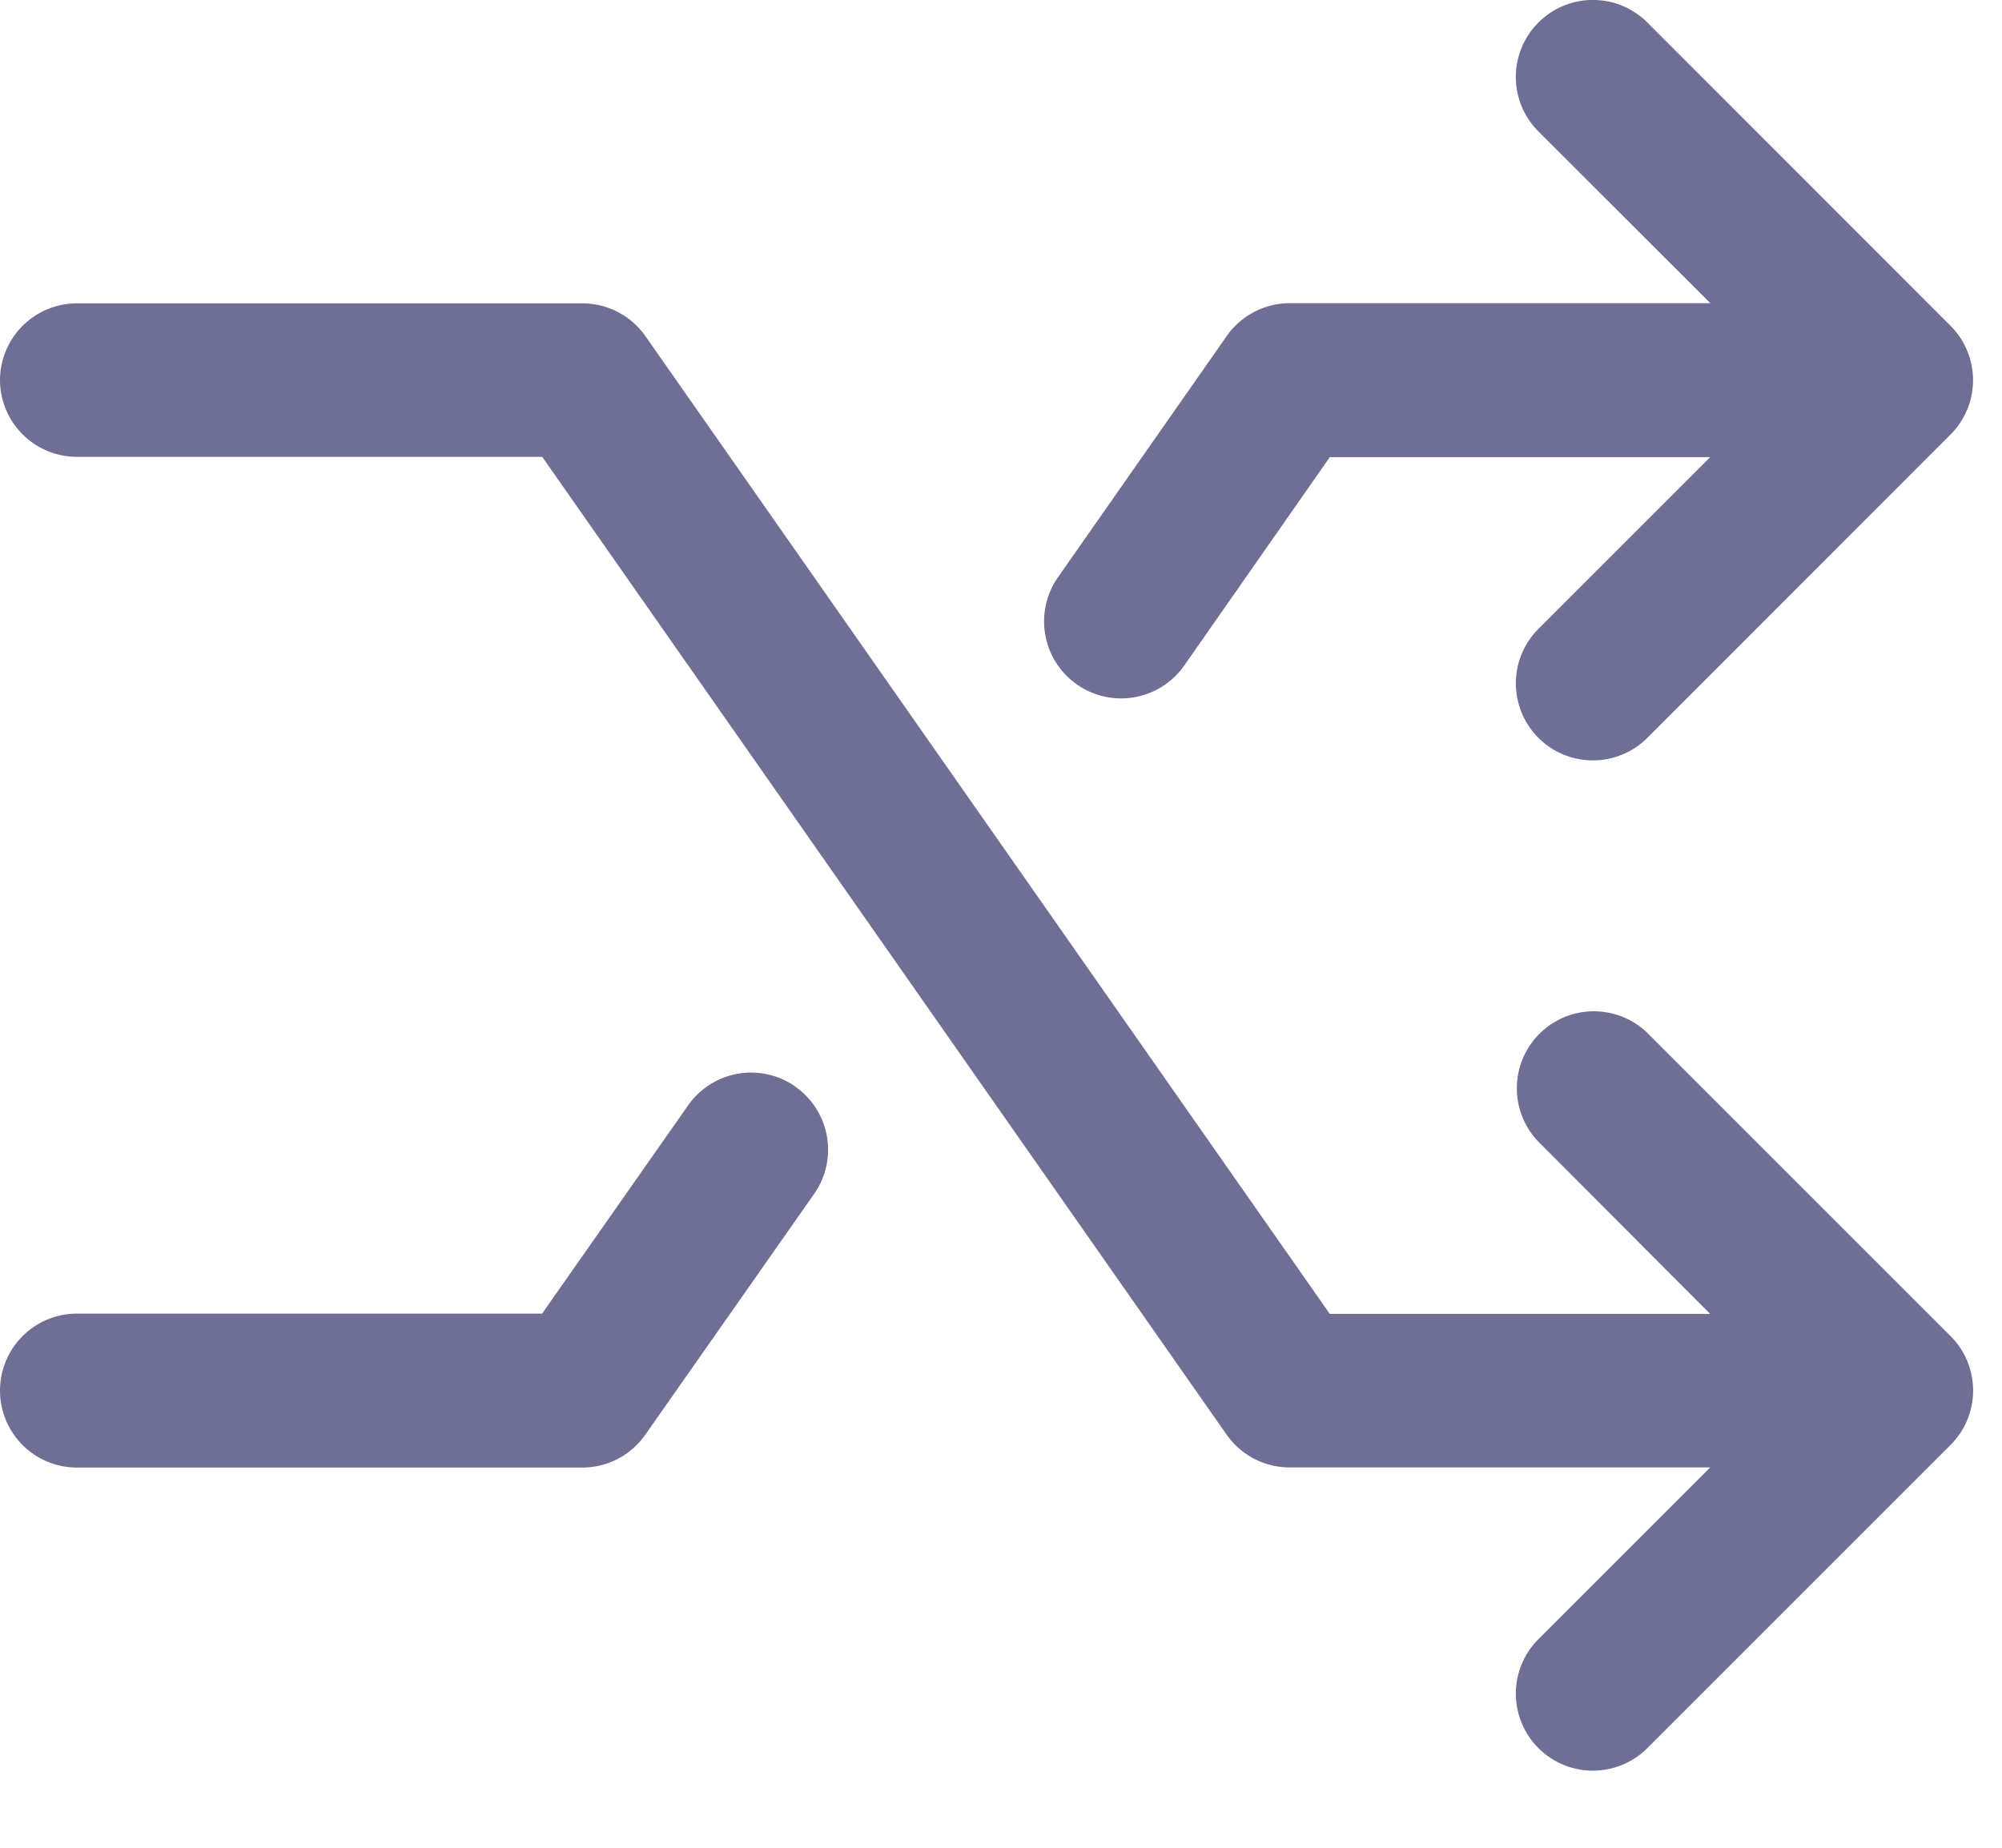 <svg xmlns="http://www.w3.org/2000/svg" fill="none" height="12" width="13">
  <path clip-rule="evenodd" d="M9.99.146a.5.5 0 01.707 0l1.969 1.97a.5.5 0 010 .706l-1.969 1.97a.5.5 0 11-.707-.708l1.115-1.115h-2.47L7.69 4.322a.5.5 0 01-.82-.573l1.096-1.567a.5.5 0 01.41-.213h2.73L9.99.854a.5.5 0 010-.708zM0 2.47a.5.5 0 01.5-.5h3.281a.5.5 0 01.41.213l4.444 6.35h2.47L9.99 7.415a.5.5 0 01.707-.707l1.969 1.969a.5.5 0 010 .707l-1.969 1.969a.5.5 0 01-.707-.708l1.115-1.115h-2.73a.5.5 0 01-.41-.213l-4.444-6.35H.5a.5.5 0 01-.5-.5zm5.164 4.587a.5.5 0 01.123.696L4.19 9.318a.5.5 0 01-.41.213H.5a.5.5 0 010-1h3.02l.948-1.352a.5.5 0 01.696-.123z" fill="#6F6E95" fill-rule="evenodd"/>
</svg>